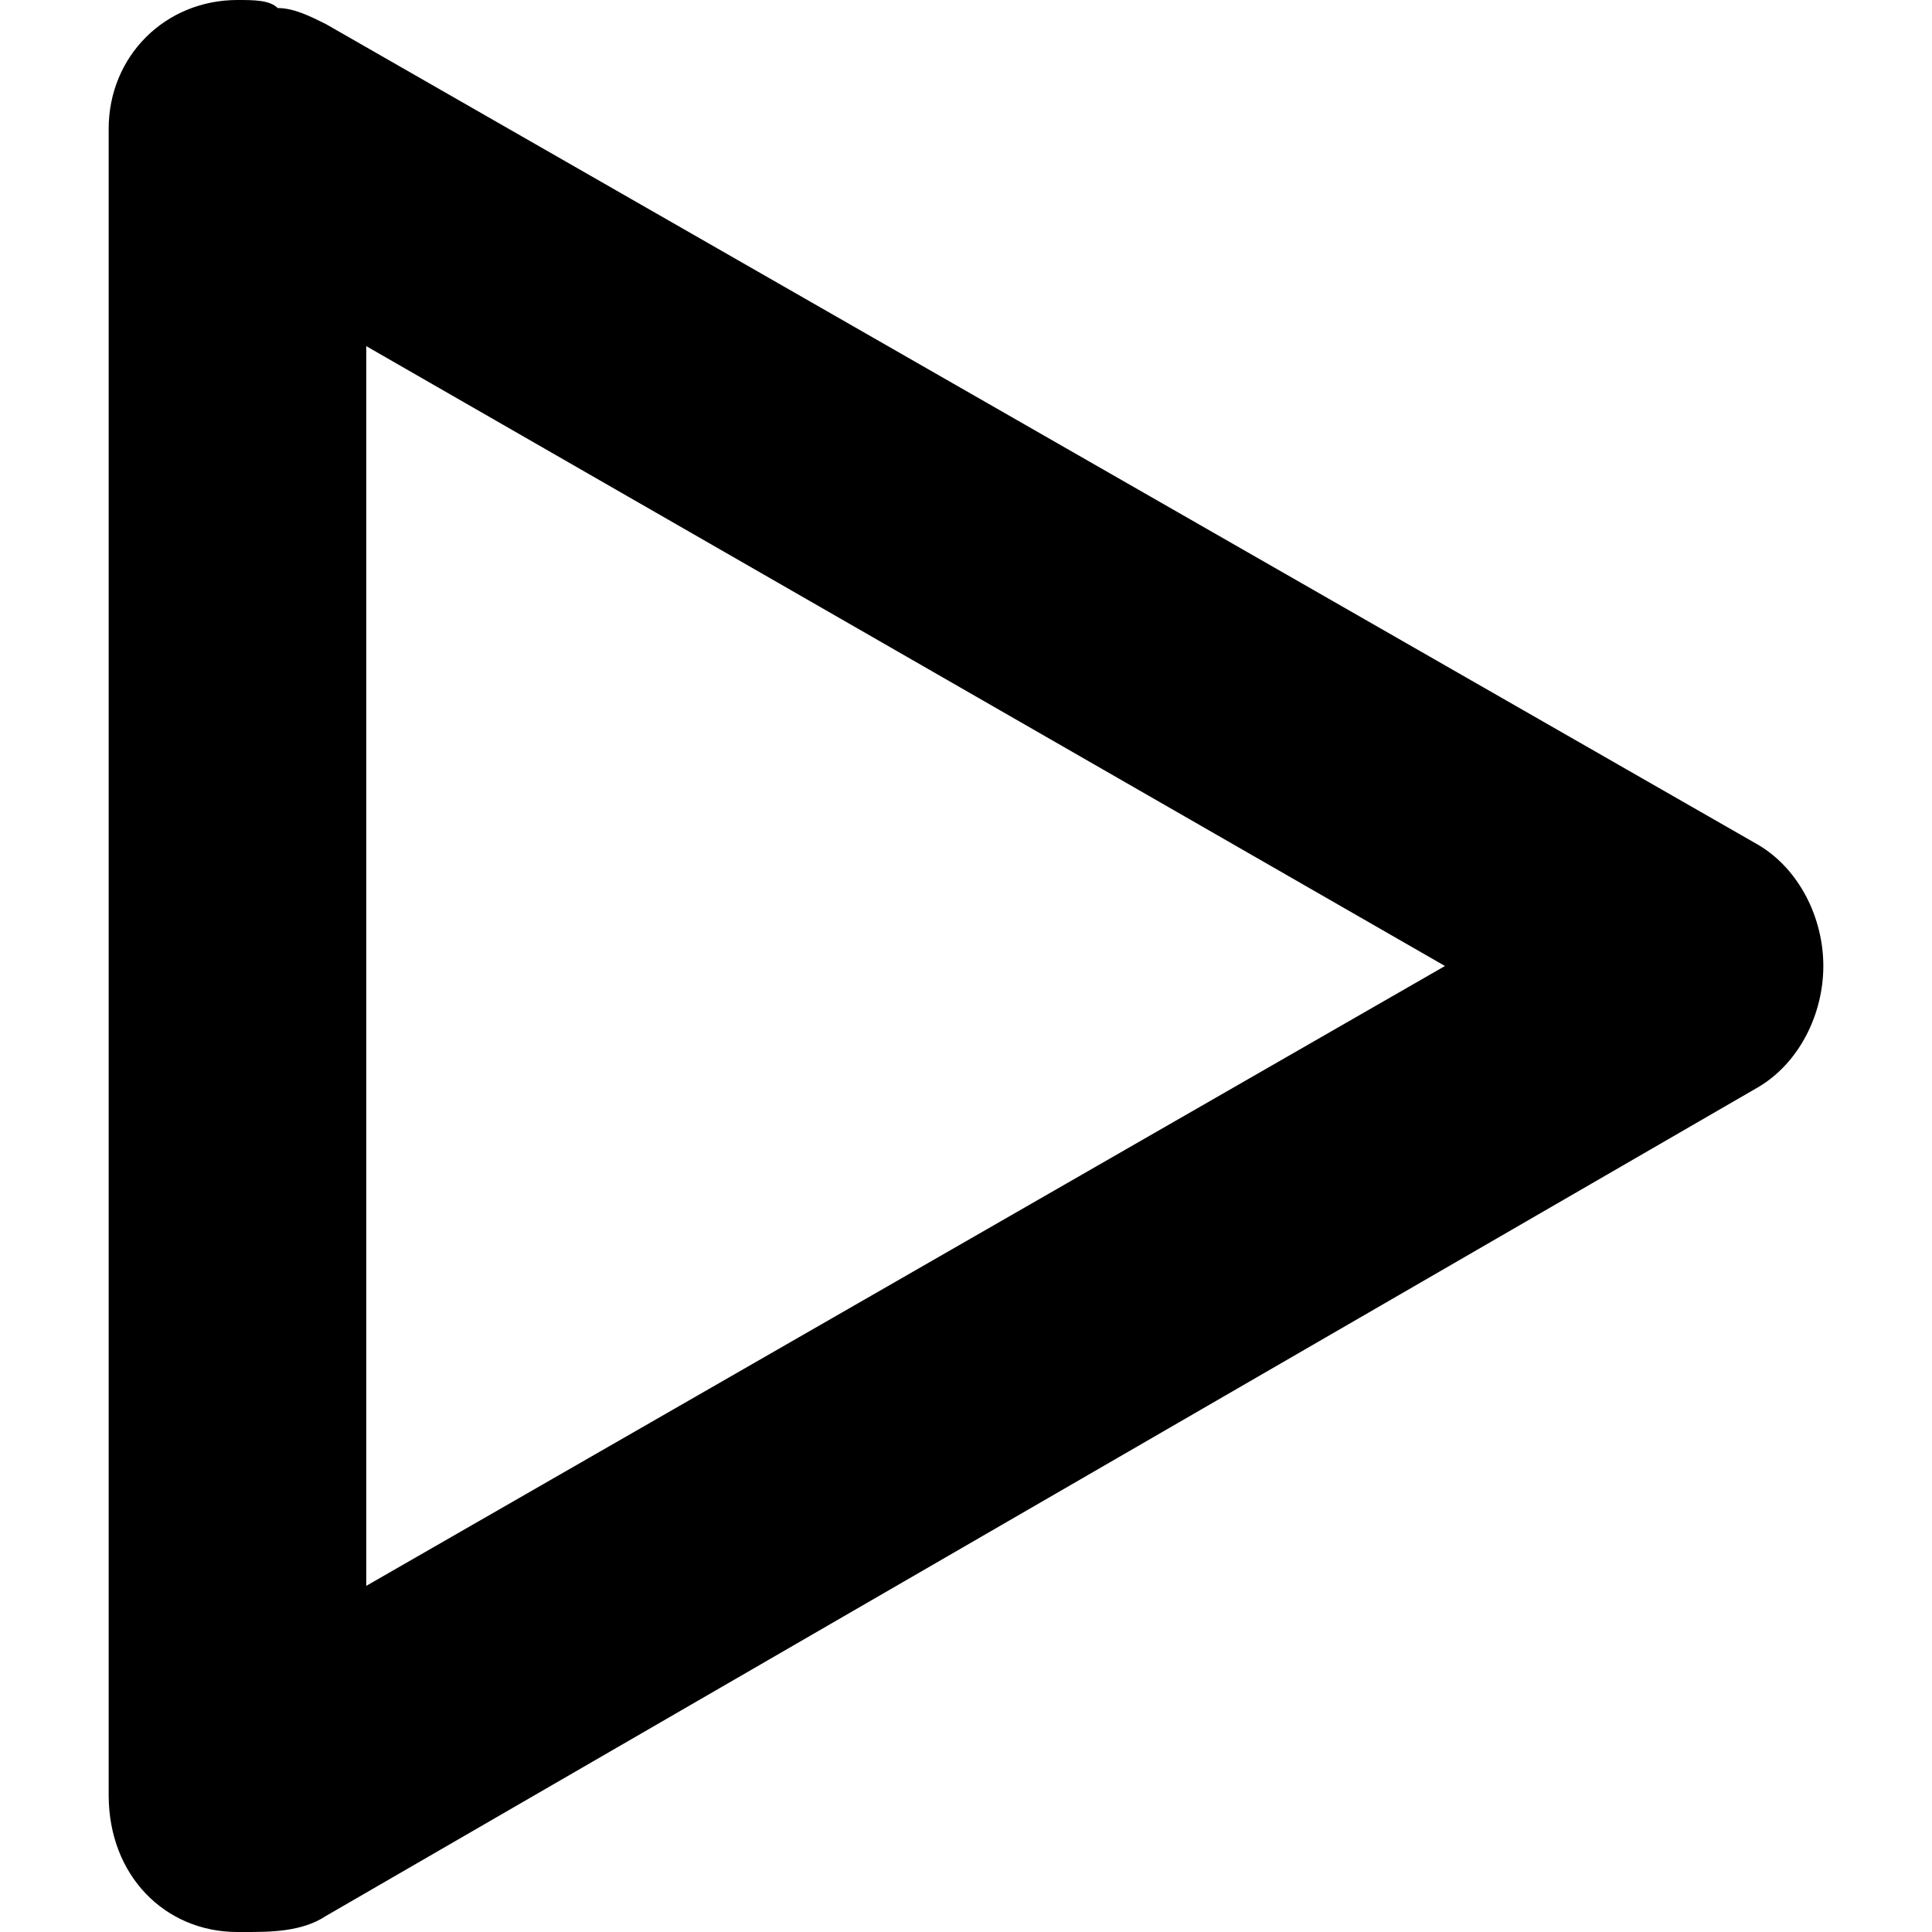 <?xml version="1.0" standalone="no"?><!DOCTYPE svg PUBLIC "-//W3C//DTD SVG 1.1//EN" "http://www.w3.org/Graphics/SVG/1.1/DTD/svg11.dtd"><svg t="1537186650934" class="icon" style="" viewBox="0 0 1024 1024" version="1.1" xmlns="http://www.w3.org/2000/svg" p-id="3124" xmlns:xlink="http://www.w3.org/1999/xlink" width="200" height="200"><defs><style type="text/css"></style></defs><path d="M147.2 4.267C142.933 0 134.4 0 125.867 0 87.467 0 57.6 29.867 57.6 68.267v883.2c0 42.667 29.867 72.533 68.267 72.533h4.267c12.8 0 29.867 0 42.667-8.533l759.467-439.467c21.333-12.8 34.133-38.4 34.133-64s-12.8-51.2-34.133-64L172.8 12.8C164.267 8.533 155.733 4.267 147.2 4.267z m46.933 179.2L765.867 512 194.133 840.533V183.467z" p-id="3125"></path></svg>